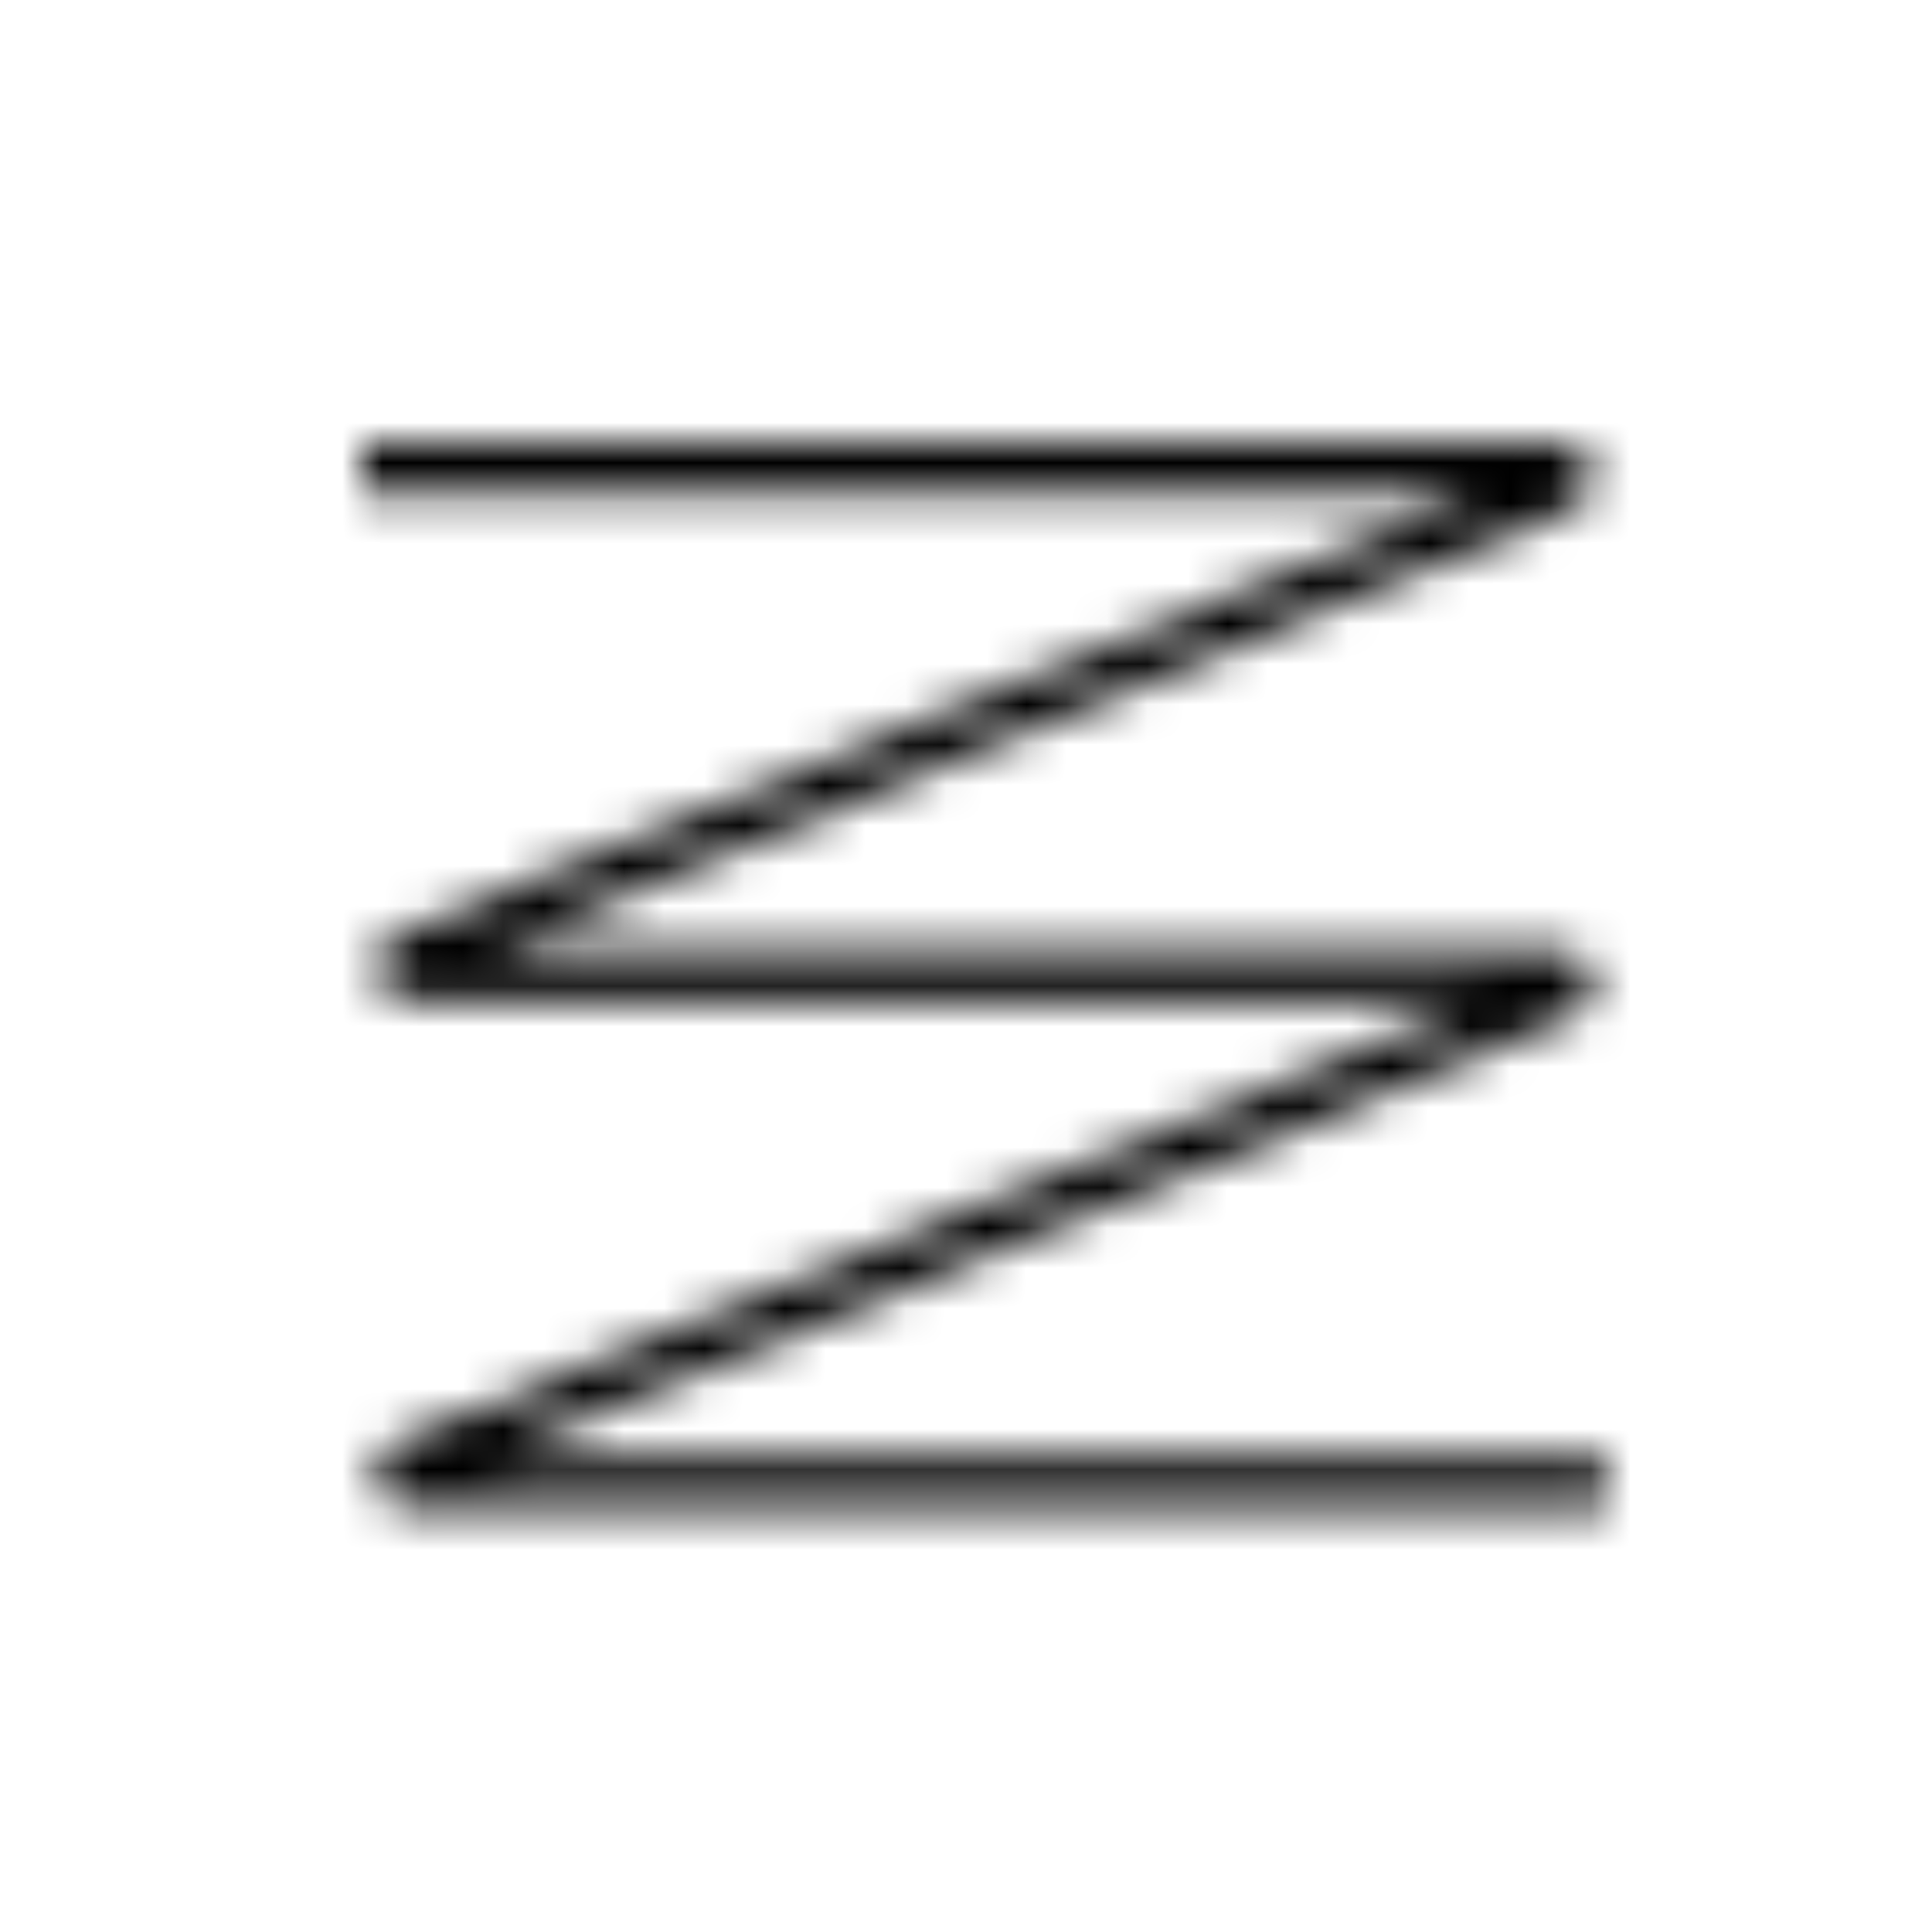 <svg viewBox="0 0 48 48" fill="none" xmlns="http://www.w3.org/2000/svg">
  <title>Firmness Glyph</title>
  <mask id="mask0" mask-type="alpha" maskUnits="userSpaceOnUse" x="9" y="11" width="31" height="27">
    <path d="M39.93 37.47H10.17C9.75 37.47 9.41 37.18 9.33 36.78C9.25 36.38 9.46 35.98 9.85 35.82L36.75 24.86H10.18C9.76 24.86 9.42 24.57 9.34 24.17C9.26 23.77 9.47 23.37 9.86 23.21L36.76 12.25H9V11H38.76C39.18 11 39.52 11.29 39.6 11.69C39.68 12.09 39.47 12.49 39.08 12.65L12.18 23.61H38.75C39.17 23.61 39.51 23.89 39.59 24.3C39.67 24.71 39.46 25.1 39.07 25.26L12.17 36.22H39.93V37.47Z" fill="white"/>
  </mask>
  <g mask="url(#mask0)">
    <rect x="0.99" y="-0.2" width="48" height="48" fill="currentColor"/>
  </g>
</svg>
